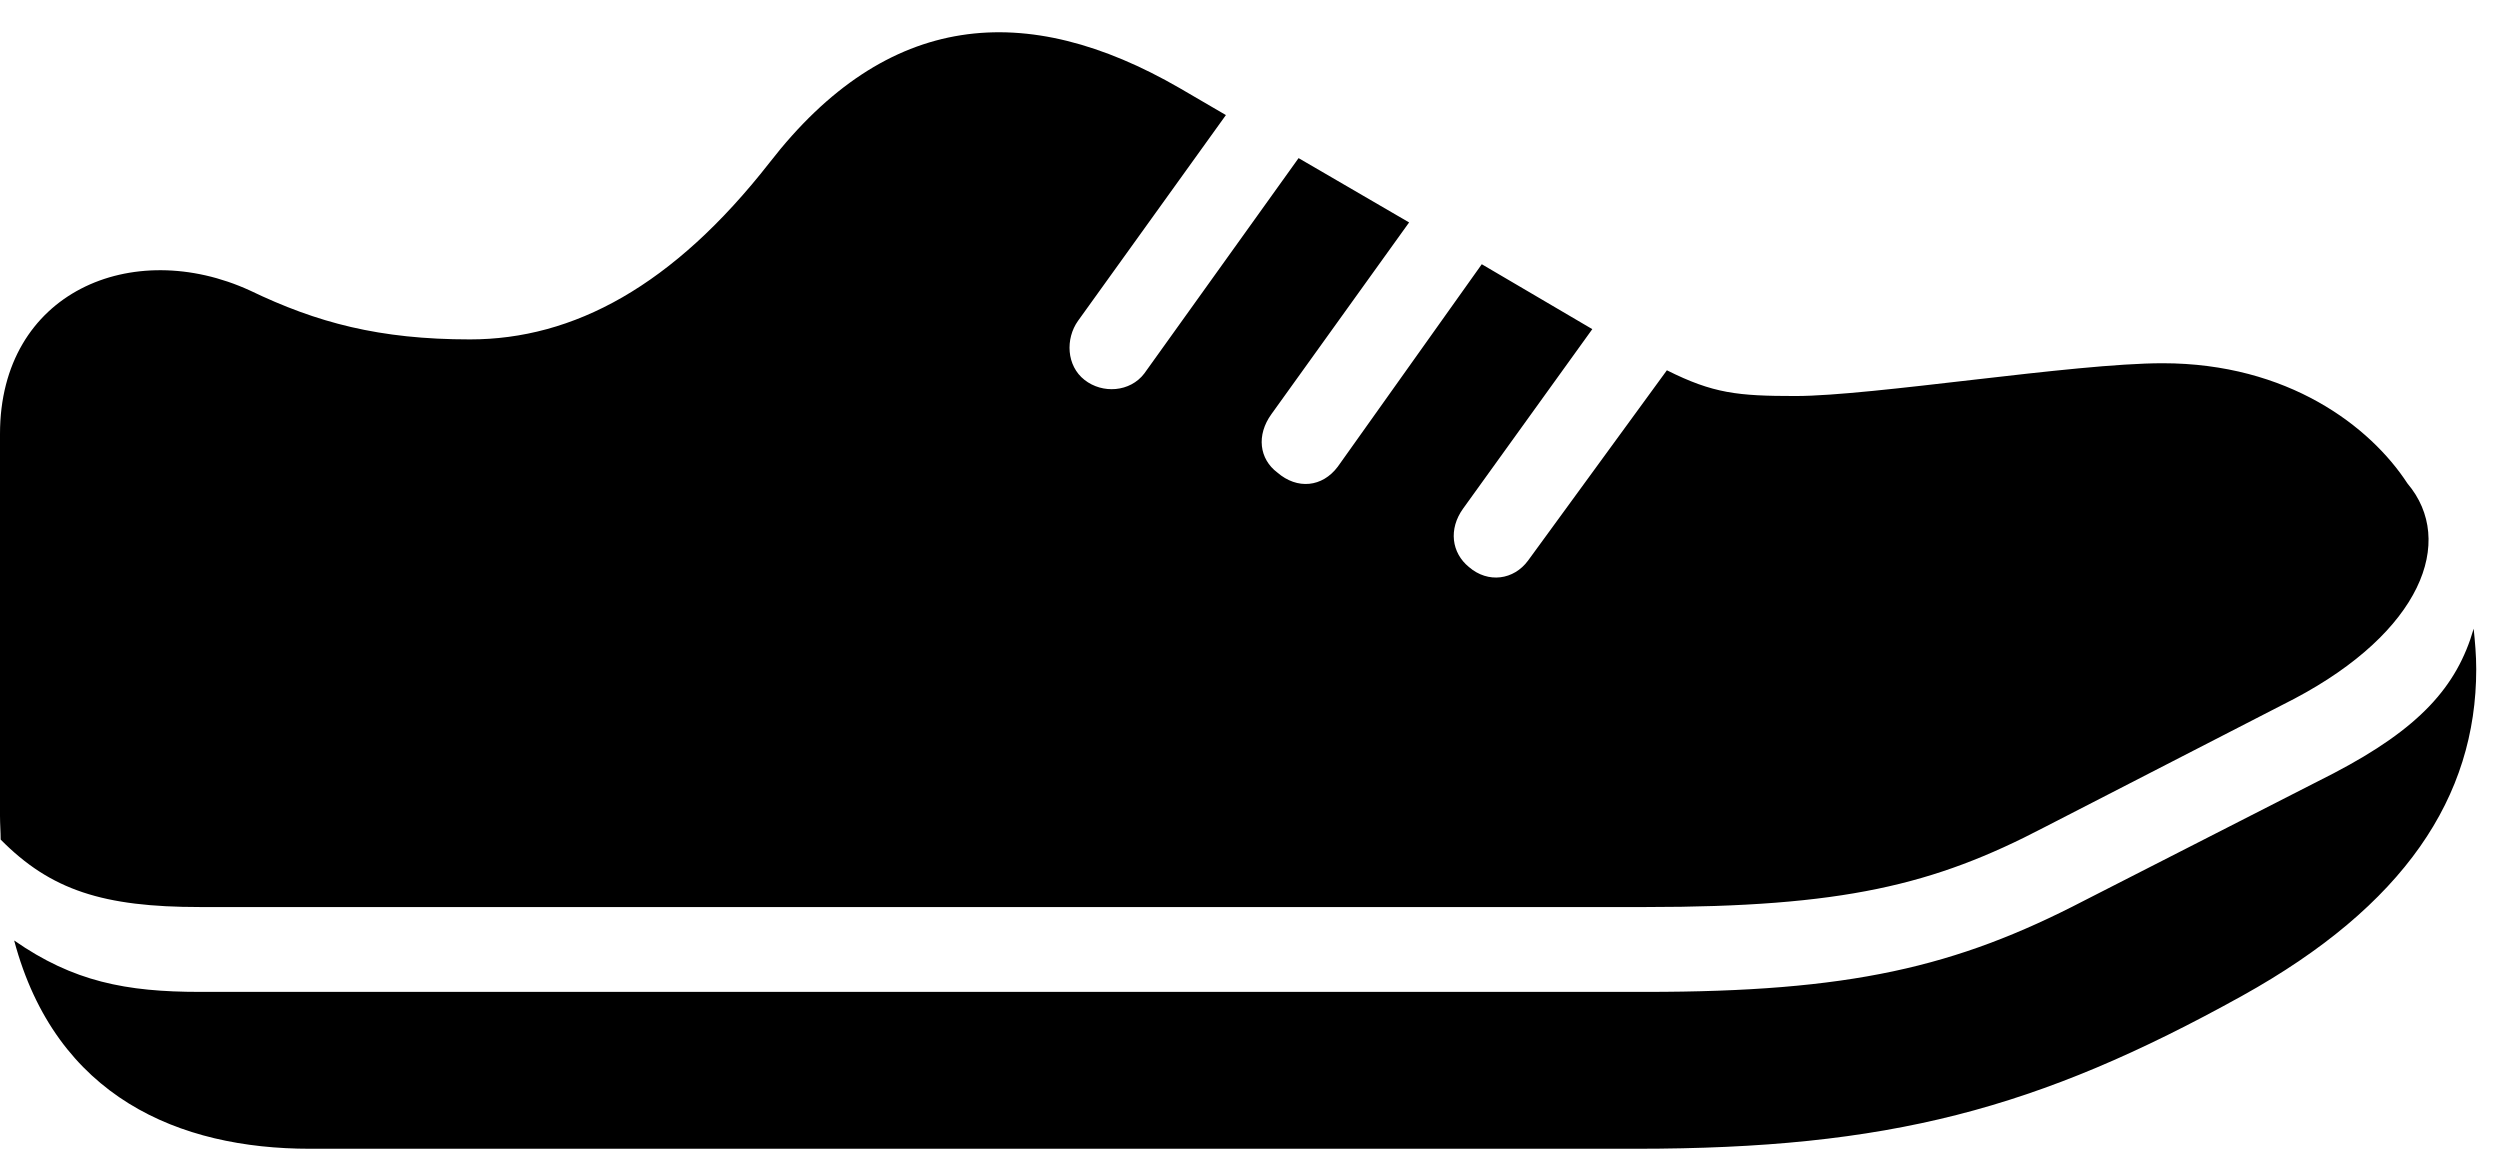 <svg version="1.1" xmlns="http://www.w3.org/2000/svg" xmlns:xlink="http://www.w3.org/1999/xlink" width="37.978" height="17.451" viewBox="0 0 37.978 17.451">
 <g>
  <rect height="17.451" opacity="0" width="37.978" x="0" y="0"/>
  <path d="M3.037 13.779L25 13.779C27.988 13.779 29.375 13.447 31.055 12.568L34.853 10.615C36.777 9.6 37.315 8.223 36.572 7.344C36.006 6.475 34.756 5.518 32.852 5.518C31.504 5.518 28.447 6.016 27.275 6.016C26.396 6.016 26.025 5.977 25.322 5.625L23.213 8.516C22.998 8.809 22.607 8.867 22.314 8.613C22.051 8.398 22.002 8.037 22.227 7.725L24.189 5L22.51 4.014L20.322 7.09C20.088 7.402 19.707 7.441 19.404 7.178C19.131 6.973 19.082 6.611 19.316 6.289L21.406 3.379L19.727 2.402L17.383 5.674C17.168 5.957 16.748 5.986 16.475 5.771C16.201 5.557 16.182 5.146 16.377 4.873L18.623 1.748L17.92 1.338C15.586-0.01 13.477 0.166 11.69 2.471C10.225 4.346 8.711 5.156 7.139 5.156C5.762 5.156 4.814 4.902 3.799 4.414C2.012 3.594 0 4.434 0 6.592L0 12.393C0 12.52 0.01 12.637 0.01 12.754C0.771 13.525 1.572 13.779 3.037 13.779ZM35.449 11.748L31.66 13.682C29.707 14.697 28.096 15.068 25 15.068L3.037 15.068C1.914 15.068 1.113 14.912 0.215 14.287C0.85 16.67 2.725 17.451 4.707 17.451L24.854 17.451C28.682 17.451 30.947 16.855 34.062 15.127C36.523 13.76 37.617 12.109 37.617 10.166C37.617 9.951 37.598 9.746 37.578 9.551C37.324 10.43 36.758 11.065 35.449 11.748Z" fill="currentColor"/>
 </g>
</svg>
